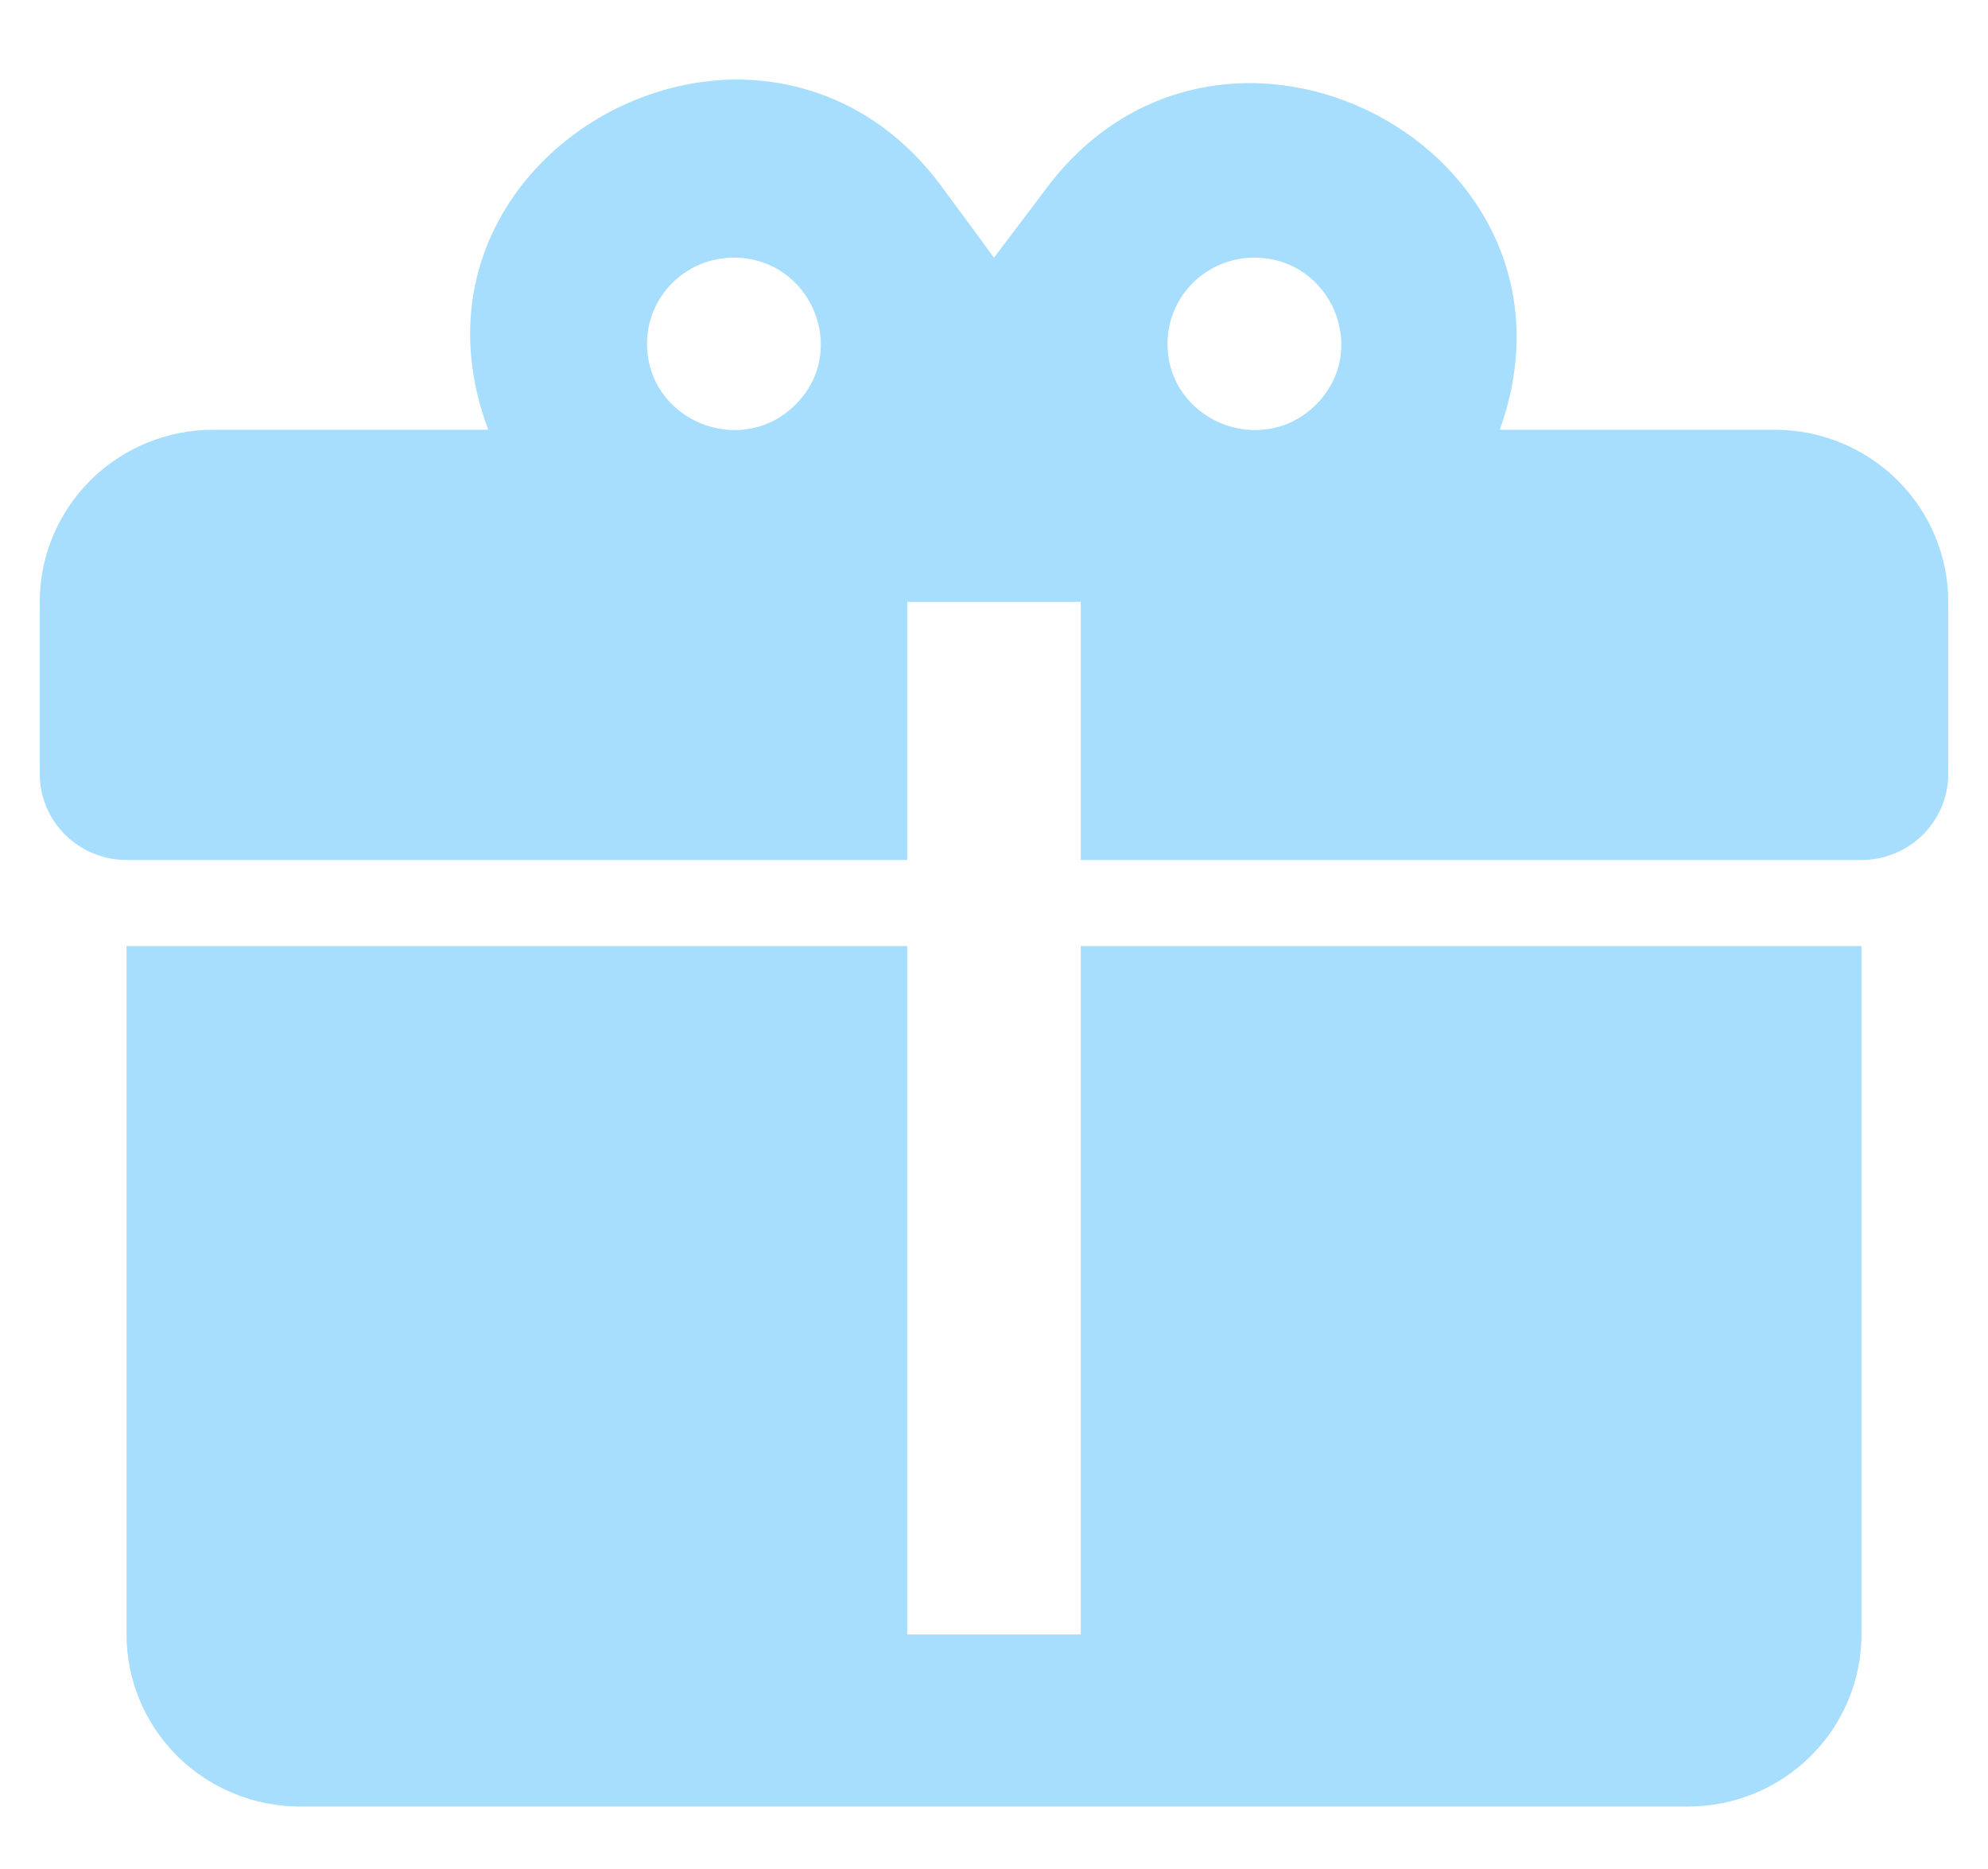<svg xmlns="http://www.w3.org/2000/svg" width="50" height="47" viewBox="0 0 50 47" fill="none">
  <g filter="url(#filter0_d_4_4176)">
    <path
      d="M18.585 8.87438e-05C14.462 -0.022 10.447 3.917 12.28 8.807H5.364C4.206 8.807 3.096 9.263 2.278 10.075C1.46 10.886 1 11.987 1 13.135V17.462C1 18.036 1.23 18.587 1.639 18.992C2.048 19.398 2.603 19.626 3.182 19.626H22.818V13.135H27.182V19.626H46.818C47.397 19.626 47.952 19.398 48.361 18.992C48.77 18.587 49 18.036 49 17.462V13.135C49 11.987 48.54 10.886 47.722 10.075C46.904 9.263 45.794 8.807 44.636 8.807H37.72C40.273 1.731 30.673 -3.267 26.244 2.835L25 4.479L23.756 2.791C22.382 0.866 20.484 0.022 18.585 8.87438e-05ZM18.454 4.479C20.396 4.479 21.378 6.816 20.004 8.179C18.629 9.543 16.273 8.569 16.273 6.643C16.273 6.069 16.503 5.519 16.912 5.113C17.321 4.707 17.876 4.479 18.454 4.479ZM31.546 4.479C33.487 4.479 34.469 6.816 33.094 8.179C31.72 9.543 29.364 8.569 29.364 6.643C29.364 6.069 29.593 5.519 30.003 5.113C30.412 4.707 30.967 4.479 31.546 4.479ZM3.182 21.79V39.101C3.182 40.249 3.642 41.349 4.46 42.161C5.278 42.973 6.388 43.429 7.545 43.429H42.455C43.612 43.429 44.722 42.973 45.54 42.161C46.358 41.349 46.818 40.249 46.818 39.101V21.79H27.182V39.101H22.818V21.79H3.182Z"
      fill="#A7DEFD" />
  </g>
  <defs>
    <filter id="filter0_d_4_4176" x="0" y="0" width="50" height="46.429"
      filterUnits="userSpaceOnUse" color-interpolation-filters="sRGB">
      <feFlood flood-opacity="0" result="BackgroundImageFix" />
      <feColorMatrix in="SourceAlpha" type="matrix"
        values="0 0 0 0 0 0 0 0 0 0 0 0 0 0 0 0 0 0 127 0" result="hardAlpha" />
      <feOffset dy="2" />
      <feGaussianBlur stdDeviation="0.5" />
      <feComposite in2="hardAlpha" operator="out" />
      <feColorMatrix type="matrix" values="0 0 0 0 0 0 0 0 0 0 0 0 0 0 0 0 0 0 0.25 0" />
      <feBlend mode="normal" in2="BackgroundImageFix" result="effect1_dropShadow_4_4176" />
      <feBlend mode="normal" in="SourceGraphic" in2="effect1_dropShadow_4_4176" result="shape" />
    </filter>
  </defs>
</svg>